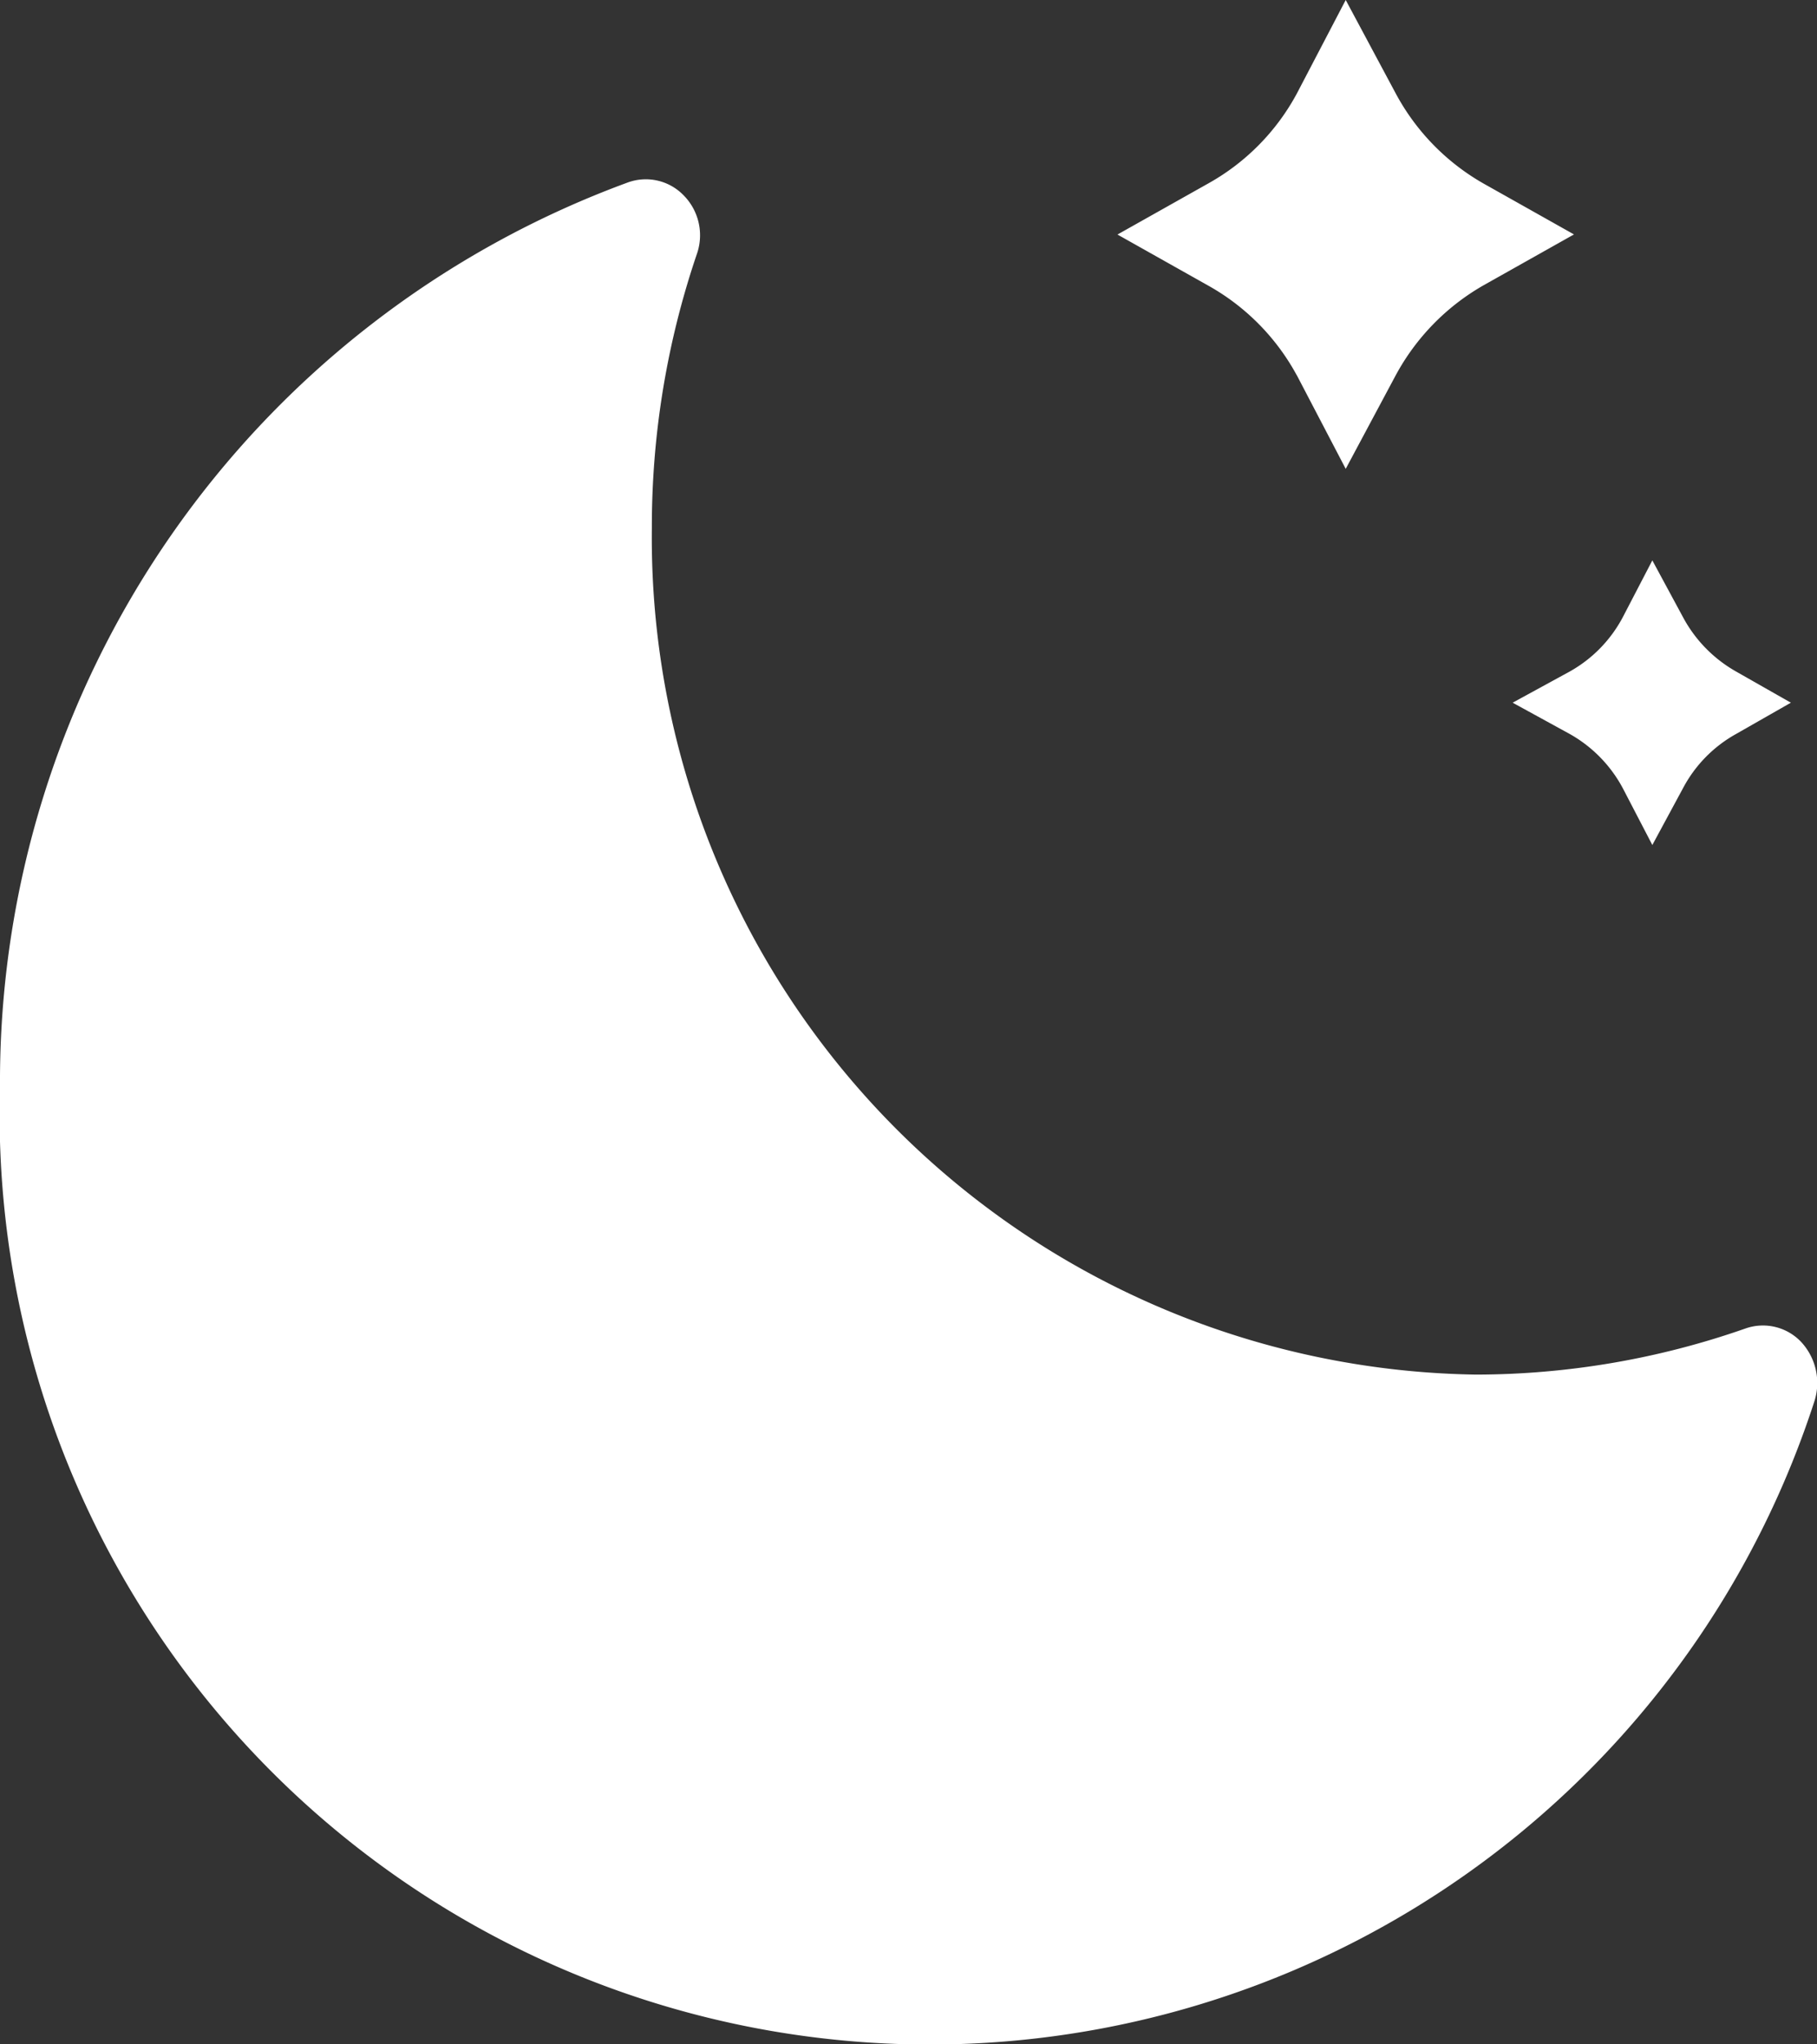 <svg xmlns="http://www.w3.org/2000/svg" width="16" height="18"><rect width="100%" height="100%" fill="#333333" stroke="none"/><path d="M15.86 11.815a.463.463 0 0 0-.49-.118 7.209 7.209 0 0 1-2.37.406A7.369 7.369 0 0 1 5.74 4.65a7.458 7.458 0 0 1 .4-2.424.5.5 0 0 0-.12-.506.463.463 0 0 0-.49-.114A8.433 8.433 0 0 0 0 9.573a8.19 8.19 0 0 0 15.98 2.756.531.531 0 0 0-.12-.514zm-4.44-8.51l.43.823.44-.823a2.014 2.014 0 0 1 .77-.791l.8-.45-.8-.45a2 2 0 0 1-.77-.792L11.85 0l-.43.823a1.981 1.981 0 0 1-.78.792l-.8.45.8.45a1.992 1.992 0 0 1 .78.791zm1.9 2.882l.5.274a1.191 1.191 0 0 1 .47.479l.26.5.27-.5a1.172 1.172 0 0 1 .47-.479l.48-.274-.48-.273a1.2 1.2 0 0 1-.47-.48l-.27-.5-.26.5a1.181 1.181 0 0 1-.47.48z" fill="#fff" fill-rule="evenodd"/></svg>